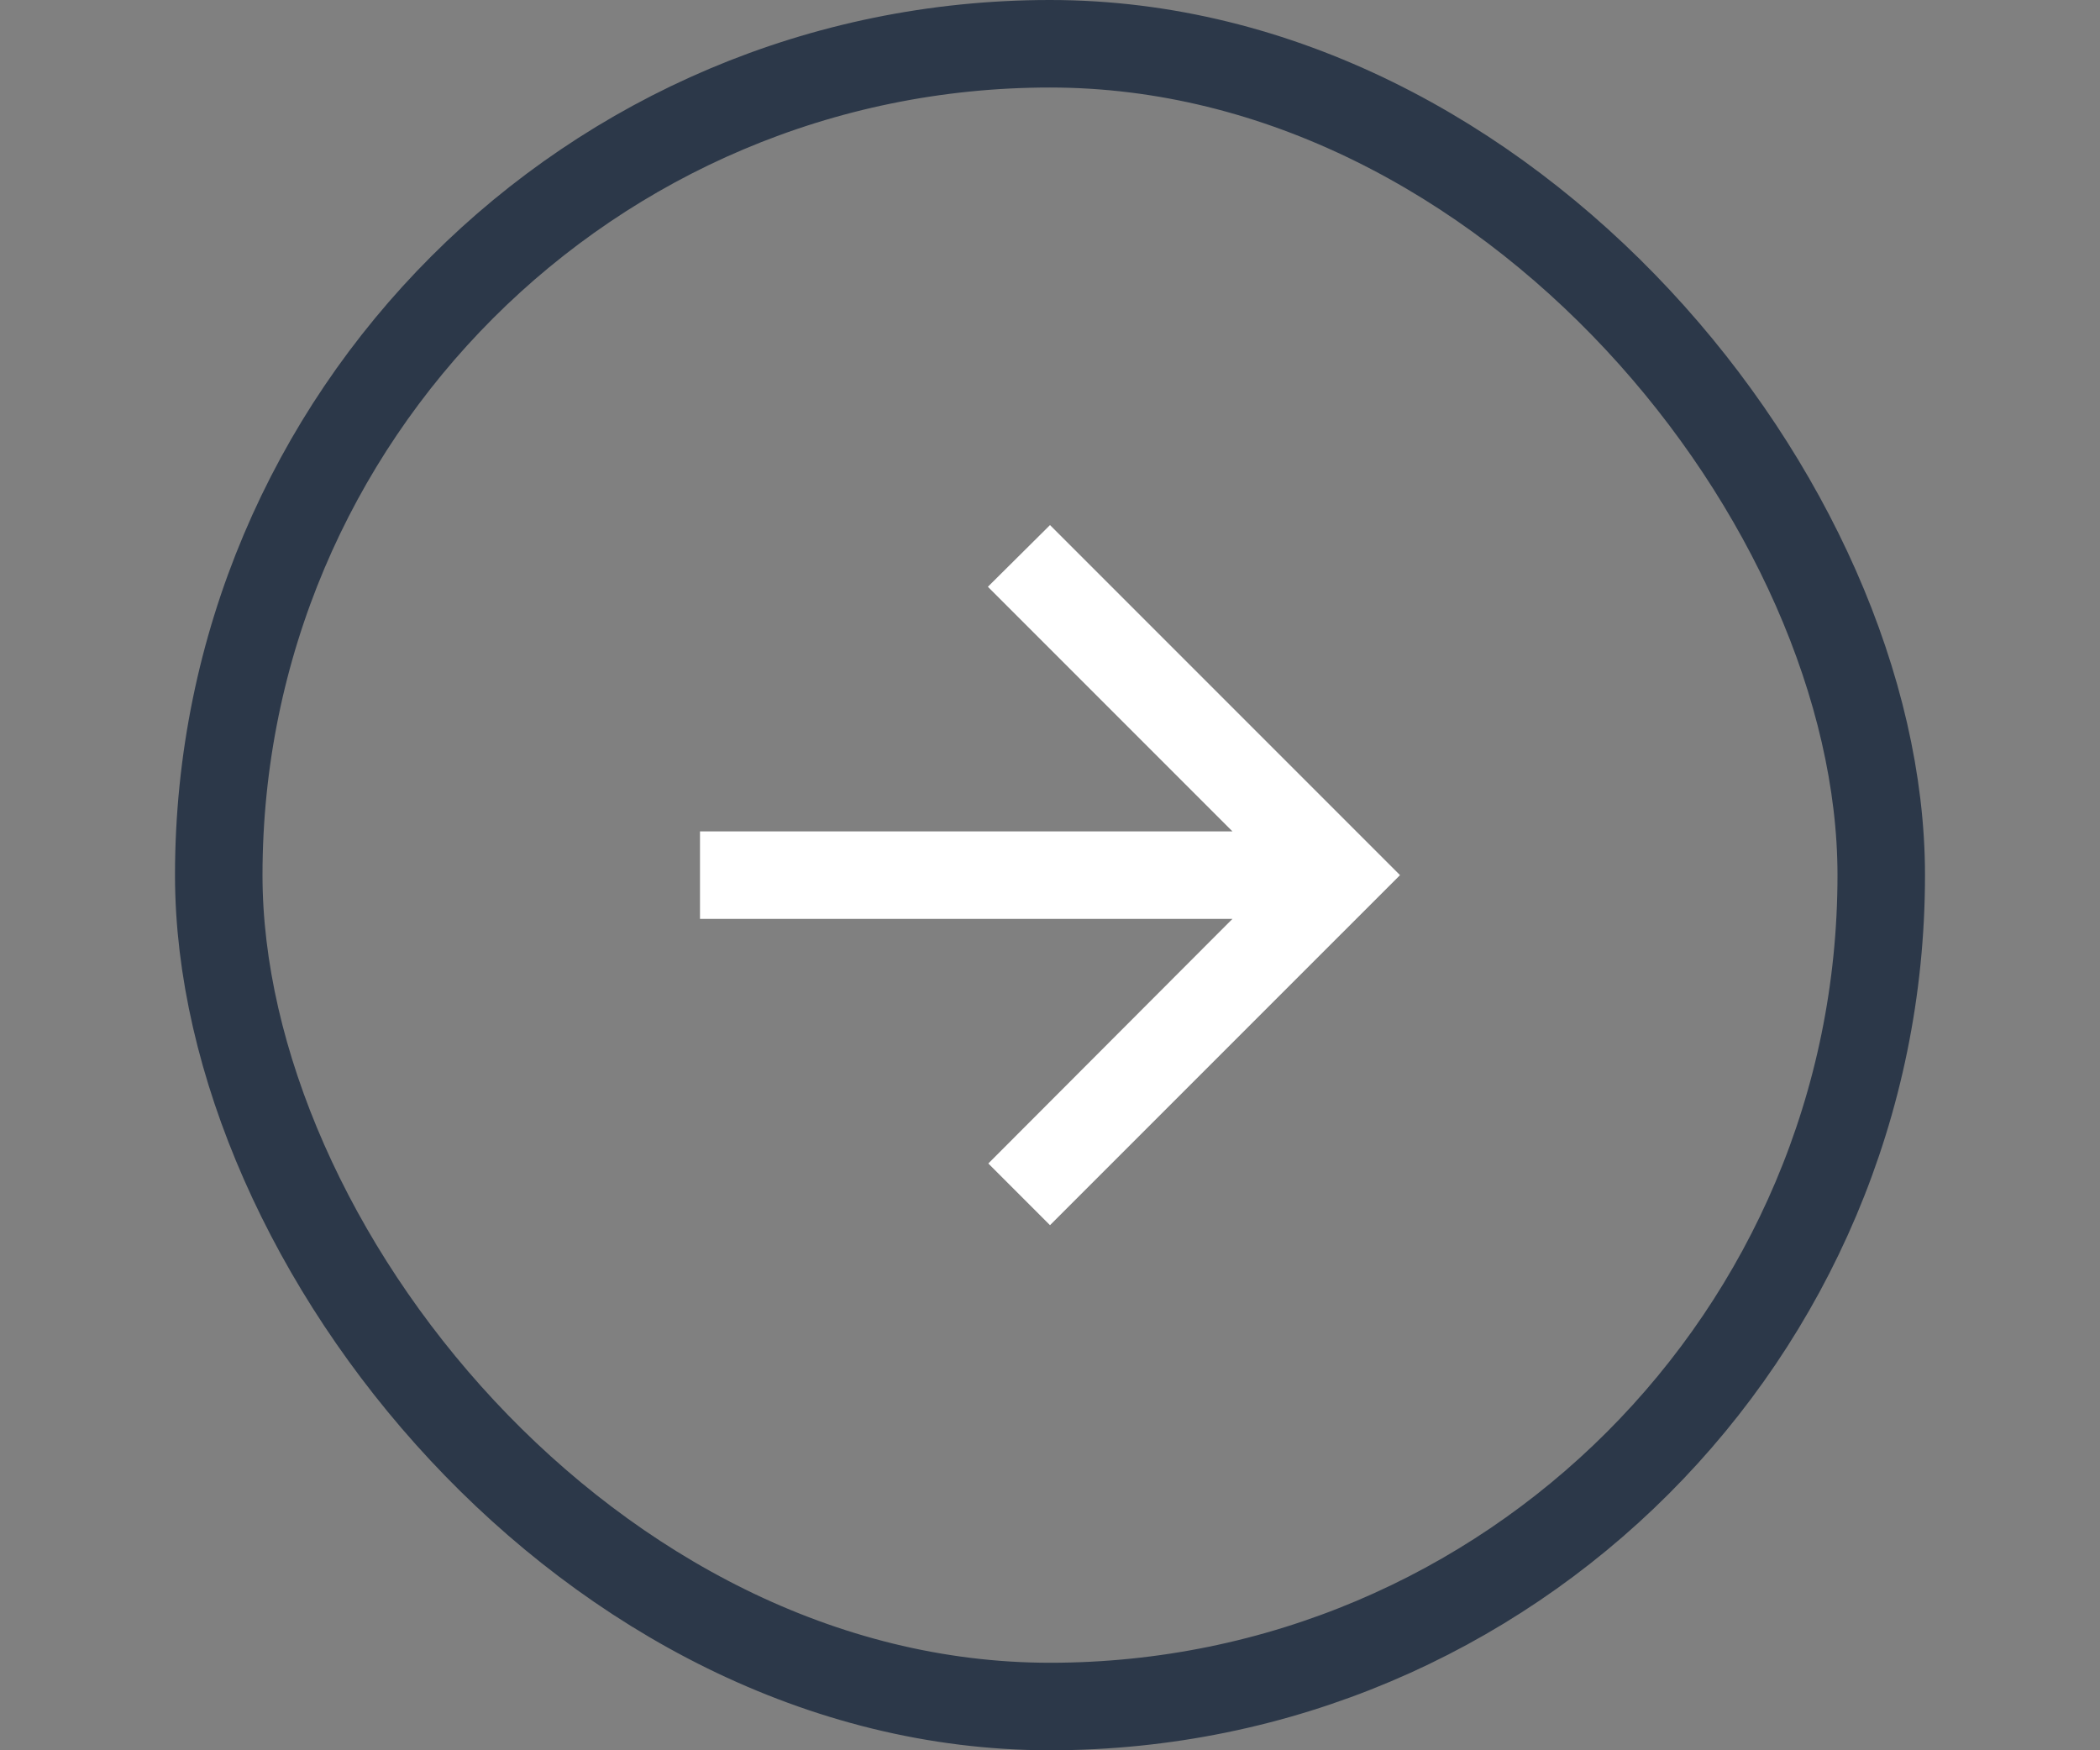 <svg width="48" height="40" viewBox="0 0 48 40" fill="none" xmlns="http://www.w3.org/2000/svg">
<rect x="0" y="0" width="48" height="40" fill="#808080" stroke="none"/>
<rect x="5" y="1" width="38" height="38" rx="19" stroke="#2C3849" stroke-width="2"/>
<g clip-path="url(#clip0_570_8353)">
<g clip-path="url(#clip1_570_8353)">
<path d="M16 19H28.17L22.58 13.41L24 12L32 20L24 28L22.59 26.59L28.17 21H16V19Z" fill="white"/>
</g>
</g>
<defs>
<clipPath id="clip0_570_8353">
<rect width="16" height="16" fill="white" transform="translate(16 12)"/>
</clipPath>
<clipPath id="clip1_570_8353">
<rect width="16" height="16" fill="white" transform="translate(16 12)"/>
</clipPath>
</defs>
</svg>
